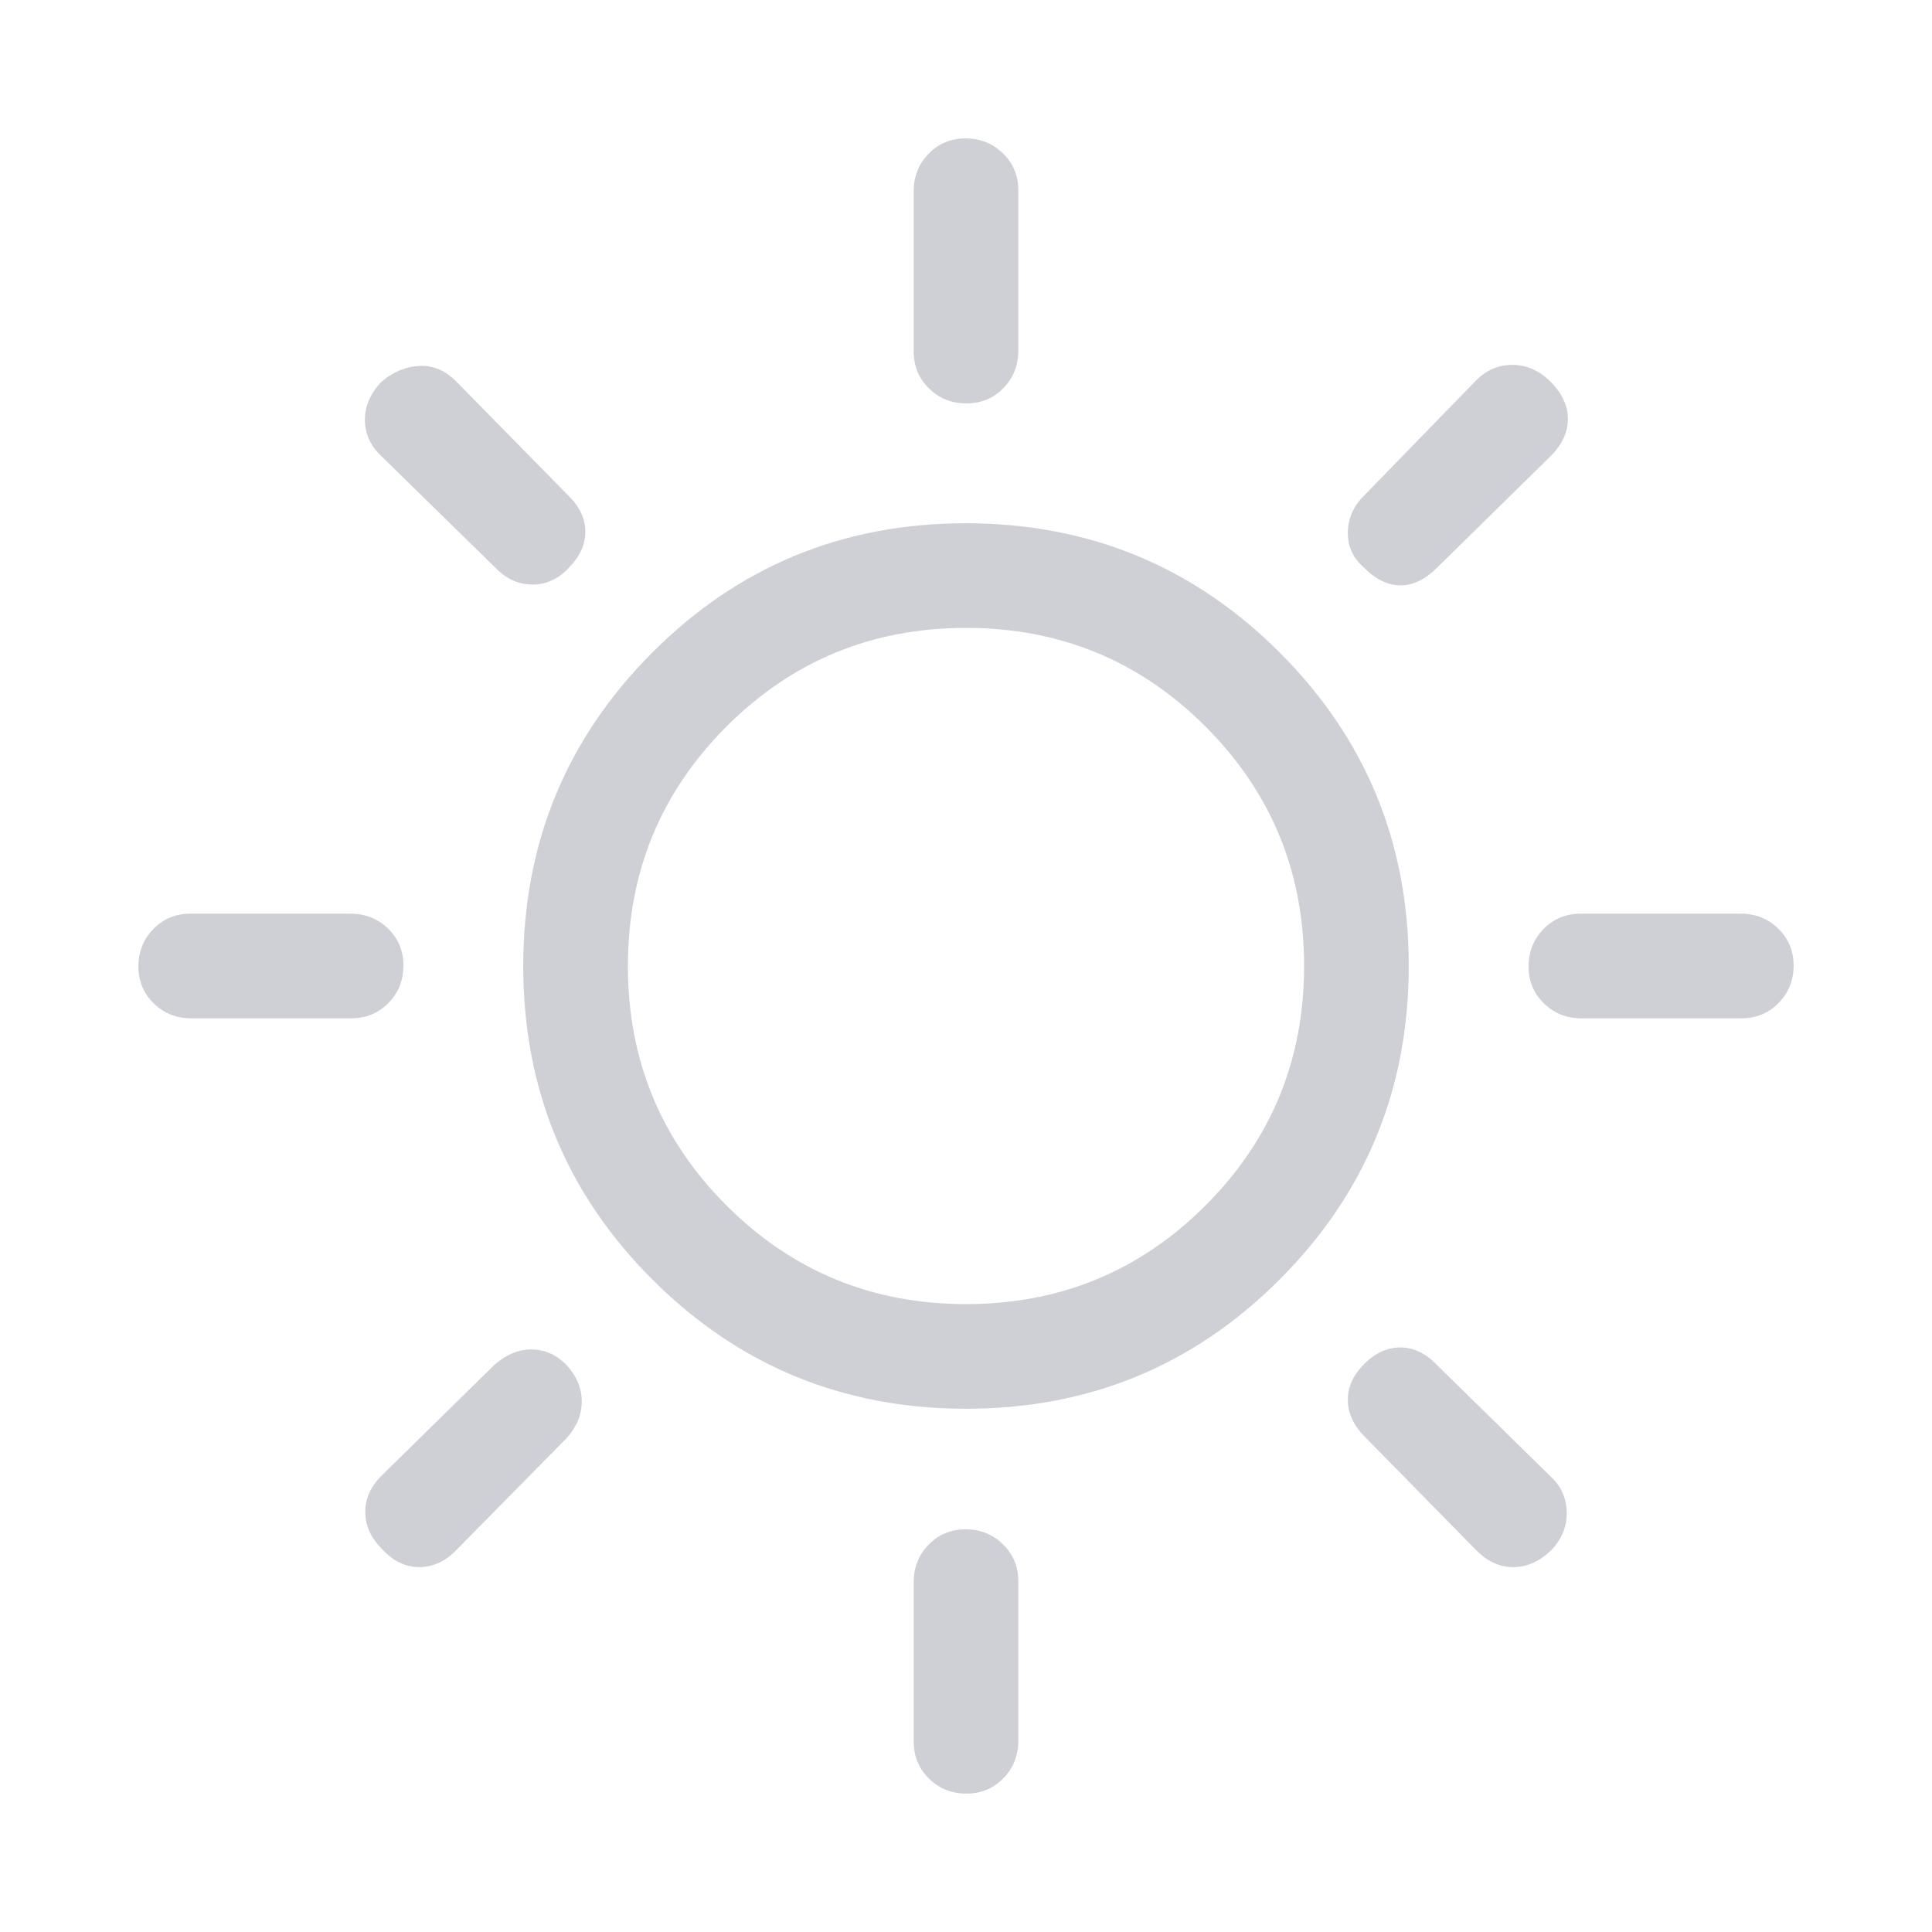 <svg xmlns="http://www.w3.org/2000/svg" height="13px" viewBox="0 -960 960 960" width="13px" fill="#CED0D6">
    <path
        d="M480.2-759.54q-10.97 0-18.58-7.45-7.62-7.45-7.62-18.46v-79.52q0-11.01 7.42-18.63 7.42-7.63 18.38-7.63 10.97 0 18.58 7.45 7.62 7.45 7.62 18.46v79.52q0 11.01-7.42 18.64-7.42 7.62-18.38 7.62Zm197.65 81.69q-8.31-7.16-8.12-17.71.19-10.56 8.5-18.61l54.9-56.46q7.72-8.06 18.33-8.06 10.62 0 19.01 8.39 8.61 8.61 8.61 18.49 0 9.89-8.7 18.58L714-677.85q-8.69 8.7-18.08 8.7-9.38 0-18.07-8.7ZM785.8-454q-11.01 0-18.64-7.42-7.62-7.42-7.62-18.38 0-10.97 7.45-18.58 7.45-7.62 18.46-7.62h79.52q11.01 0 18.63 7.42 7.63 7.42 7.63 18.38 0 10.97-7.45 18.58-7.45 7.62-18.46 7.62H785.8ZM480.2-68.77q-10.97 0-18.58-7.45Q454-83.67 454-94.68v-79.14q0-11.01 7.42-18.63 7.42-7.63 18.38-7.63 10.97 0 18.58 7.45 7.62 7.45 7.62 18.46v79.14q0 11.01-7.42 18.63-7.42 7.63-18.38 7.63ZM246.21-677.85l-56.84-55.62q-8.06-7.75-8.06-17.99 0-10.23 8.31-18.92 8.69-7.31 18.83-7.81 10.14-.5 18.32 7.81l55.77 56.77q8.31 8.18 8.31 17.82t-8.23 17.94q-7.73 8.31-18.04 8.31-10.31 0-18.37-8.31Zm487.41 488.23L678.23-246q-8.31-8.31-8.5-18.08-.19-9.77 8.04-18.07 8.23-8.31 18.08-8.31 9.84 0 18.15 8.69l56.6 55.53q7.71 7.16 7.9 17.74.19 10.58-7.76 18.88-8.66 8.31-18.8 8.31-10.15 0-18.32-8.31ZM95.03-454q-11.01 0-18.63-7.42-7.63-7.42-7.63-18.38 0-10.97 7.45-18.58Q83.67-506 94.68-506h79.52q11.01 0 18.64 7.42 7.62 7.42 7.62 18.38 0 10.97-7.45 18.58-7.45 7.62-18.46 7.62H95.03ZM190-190.09q-8.31-8.22-8.5-18.3-.19-10.07 8.12-18.38l56-55q8.69-7.69 18.45-7.69t17.38 7.65q7.63 8.35 7.63 18.12 0 9.77-7.31 18.07l-55.24 56.06q-8.07 8.25-18.21 8.25T190-190.09ZM480.09-260q-91.63 0-155.86-64.14Q260-388.28 260-479.91q0-91.63 64.14-155.86Q388.28-700 479.91-700q91.63 0 155.86 64.14Q700-571.72 700-480.09q0 91.63-64.14 155.86Q571.72-260 480.09-260Zm-.09-52q70 0 119-49t49-119q0-70-49-119t-119-49q-70 0-119 49t-49 119q0 70 49 119t119 49Zm0-168Z"/>
</svg>